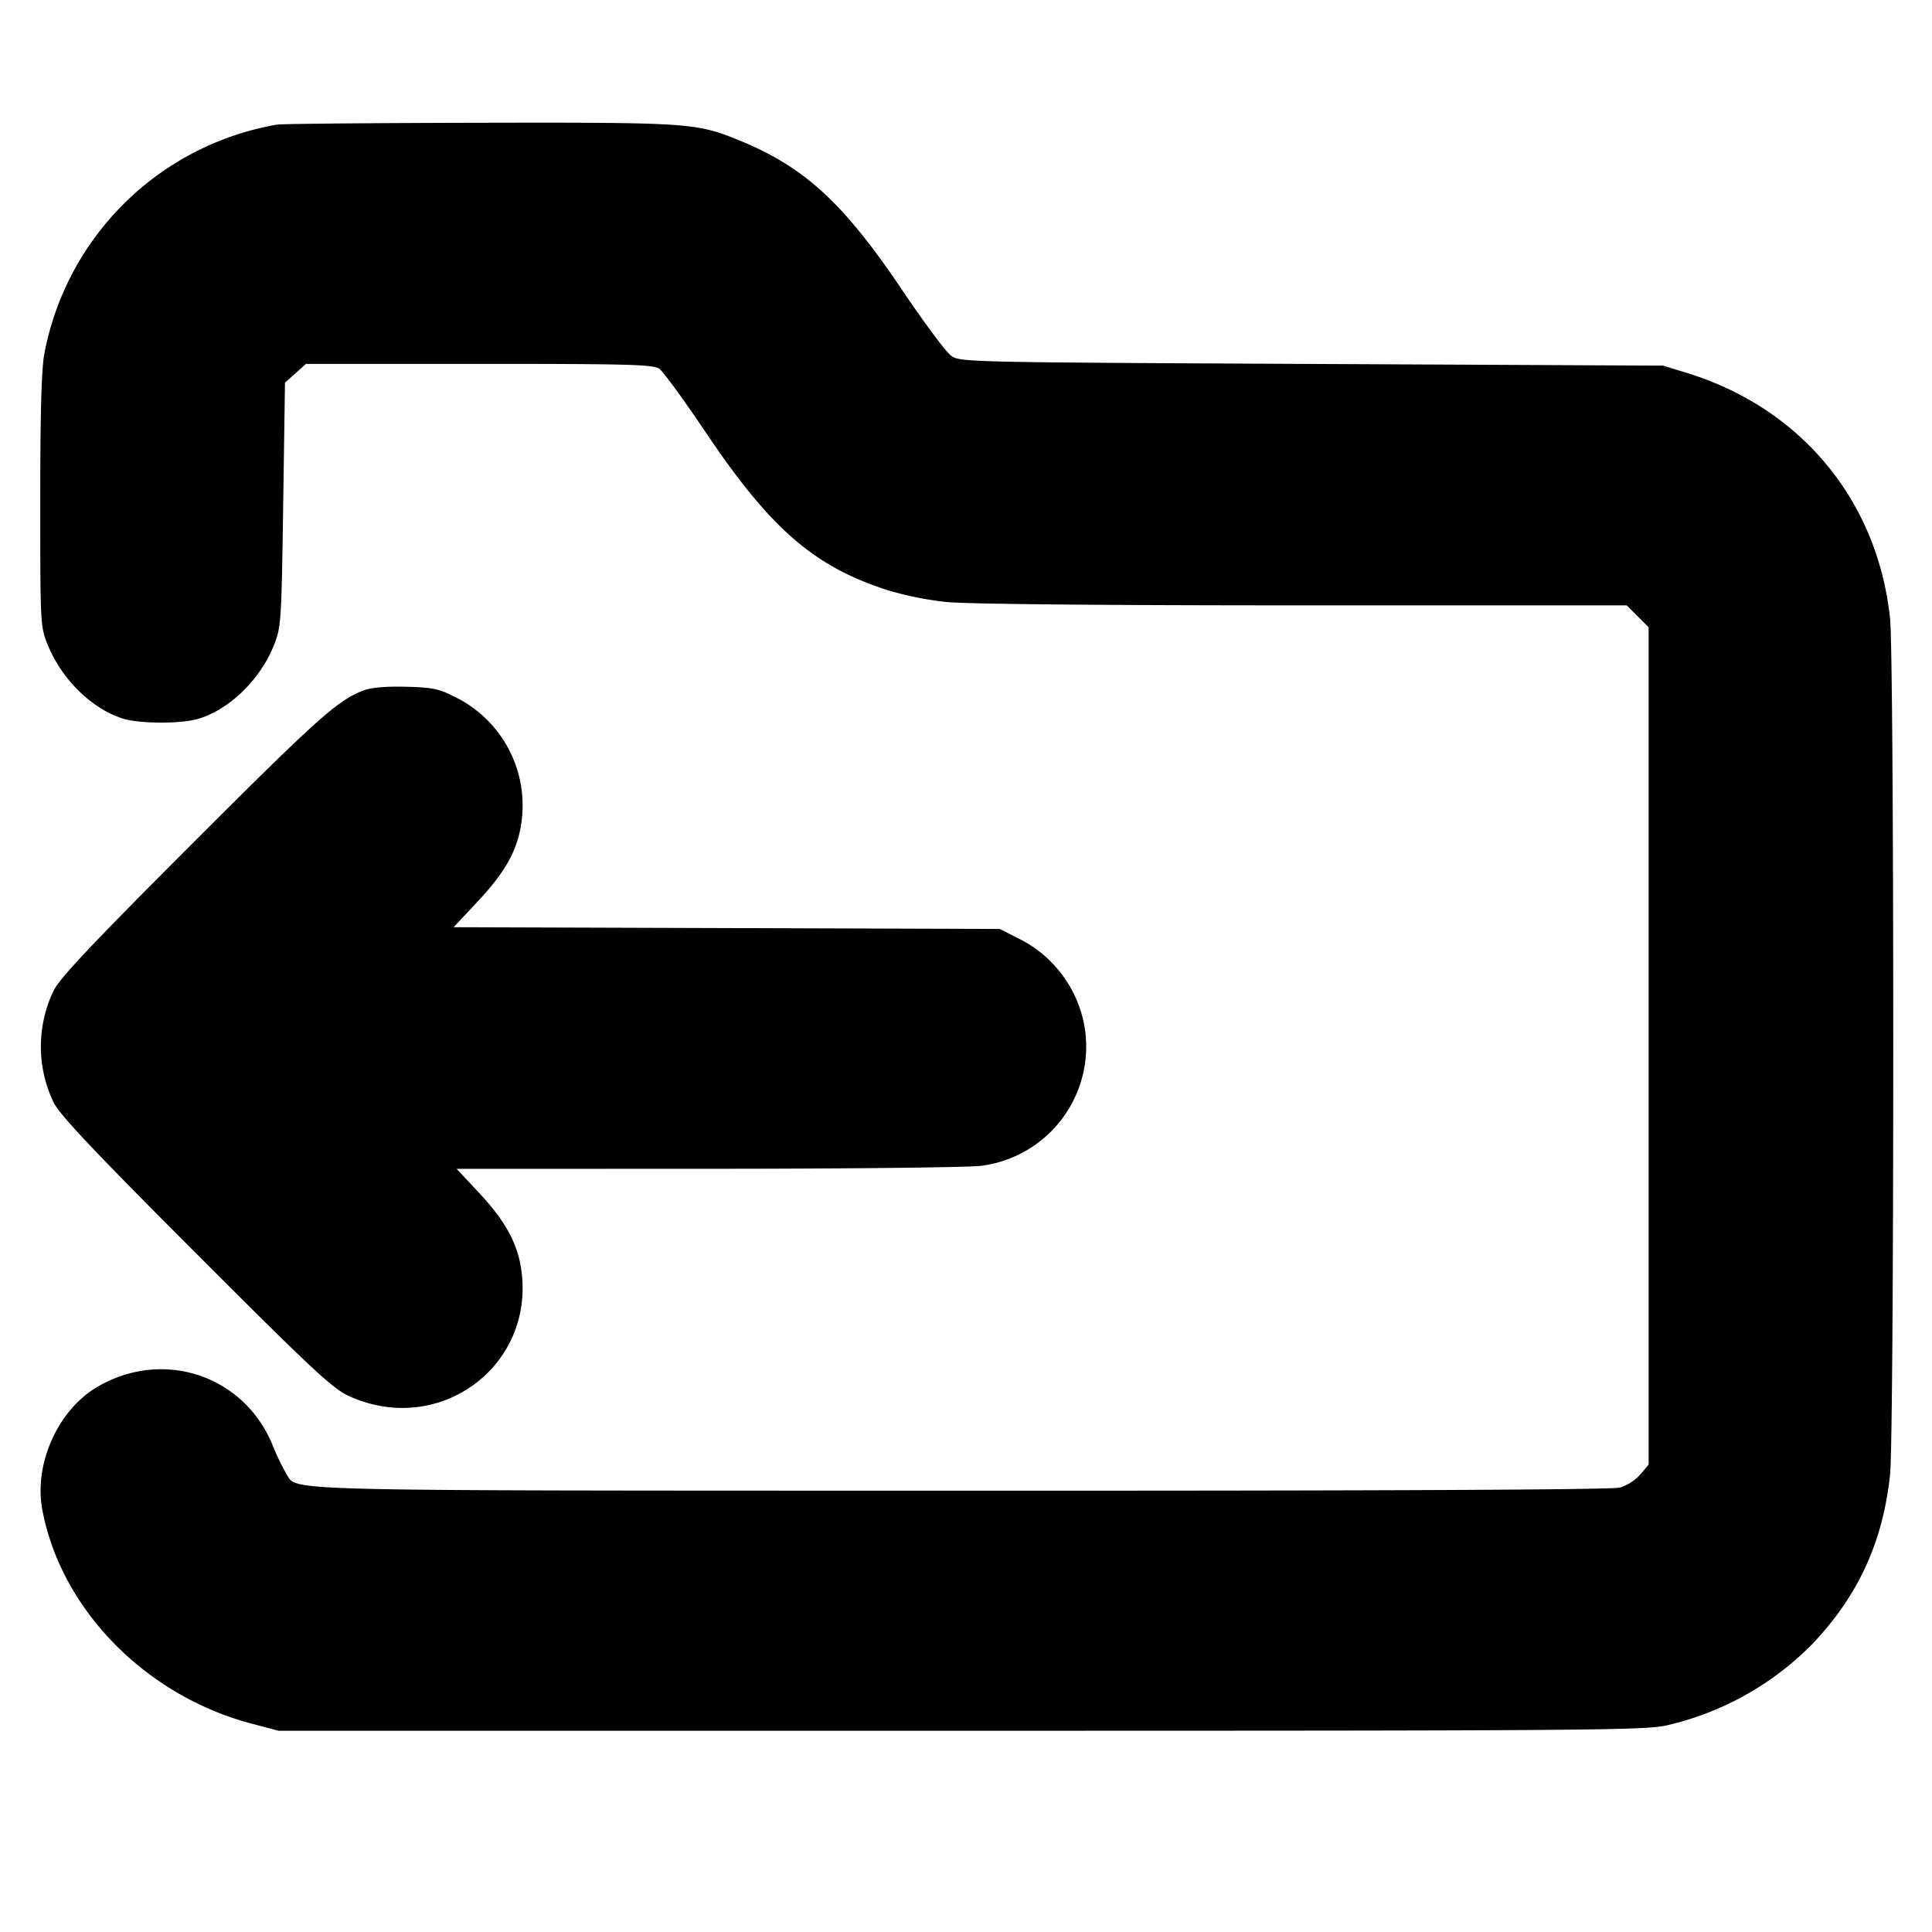 <svg xmlns="http://www.w3.org/2000/svg" width="24" height="24" fill="none" stroke="currentColor" stroke-linecap="round" stroke-linejoin="round" stroke-width="3"><path fill="#000" fill-rule="evenodd" stroke="none" d="M3.44 1.548a3.56 3.56 0 0 0-2.888 2.84C.515 4.581.5 5.114.5 6.22c0 1.54.001 1.563.093 1.79.175.433.555.803.945.92.209.062.715.062.924 0 .391-.117.773-.49.943-.92.087-.221.092-.292.113-1.743l.022-1.514.131-.116.13-.117h2.151c1.867 0 2.162.008 2.238.061.048.034.308.39.577.79.794 1.181 1.328 1.651 2.213 1.945.219.072.523.136.774.162.261.026 1.899.042 4.434.042h4.02l.136.136.136.136v10.402l-.103.122a.6.6 0 0 1-.25.163c-.098.027-2.815.04-8.167.039-8.647-.002-8.258.008-8.4-.204a3 3 0 0 1-.178-.372c-.359-.861-1.359-1.19-2.172-.714-.489.286-.79.955-.685 1.523.229 1.235 1.278 2.31 2.595 2.659l.34.09h8.48c7.832 0 8.502-.005 8.77-.068a3.7 3.7 0 0 0 1.798-1.004c.573-.6.883-1.272.971-2.111.053-.506.053-10.128 0-10.634-.154-1.465-1.107-2.615-2.526-3.051l-.293-.09-4.367-.021c-4.332-.021-4.368-.022-4.48-.104-.062-.045-.337-.414-.61-.82-.733-1.088-1.217-1.529-2.038-1.861-.519-.21-.622-.216-3.218-.211-1.324.003-2.452.013-2.507.023m1.076 7.029c-.321.122-.561.337-2.122 1.897C1.15 11.719.744 12.148.666 12.306a1.6 1.6 0 0 0 0 1.388c.078.158.489.593 1.768 1.874 1.443 1.444 1.697 1.681 1.898 1.773 1.113.51 2.308-.358 2.145-1.559-.045-.329-.196-.609-.515-.952l-.289-.31 3.134-.001c1.723 0 3.245-.017 3.383-.037a1.494 1.494 0 0 0 1.287-1.7 1.51 1.51 0 0 0-.829-1.126l-.228-.116-3.393-.011-3.392-.011.308-.329c.338-.362.488-.634.534-.971a1.5 1.5 0 0 0-.829-1.562c-.198-.101-.279-.117-.608-.125-.246-.006-.431.01-.524.046"/></svg>